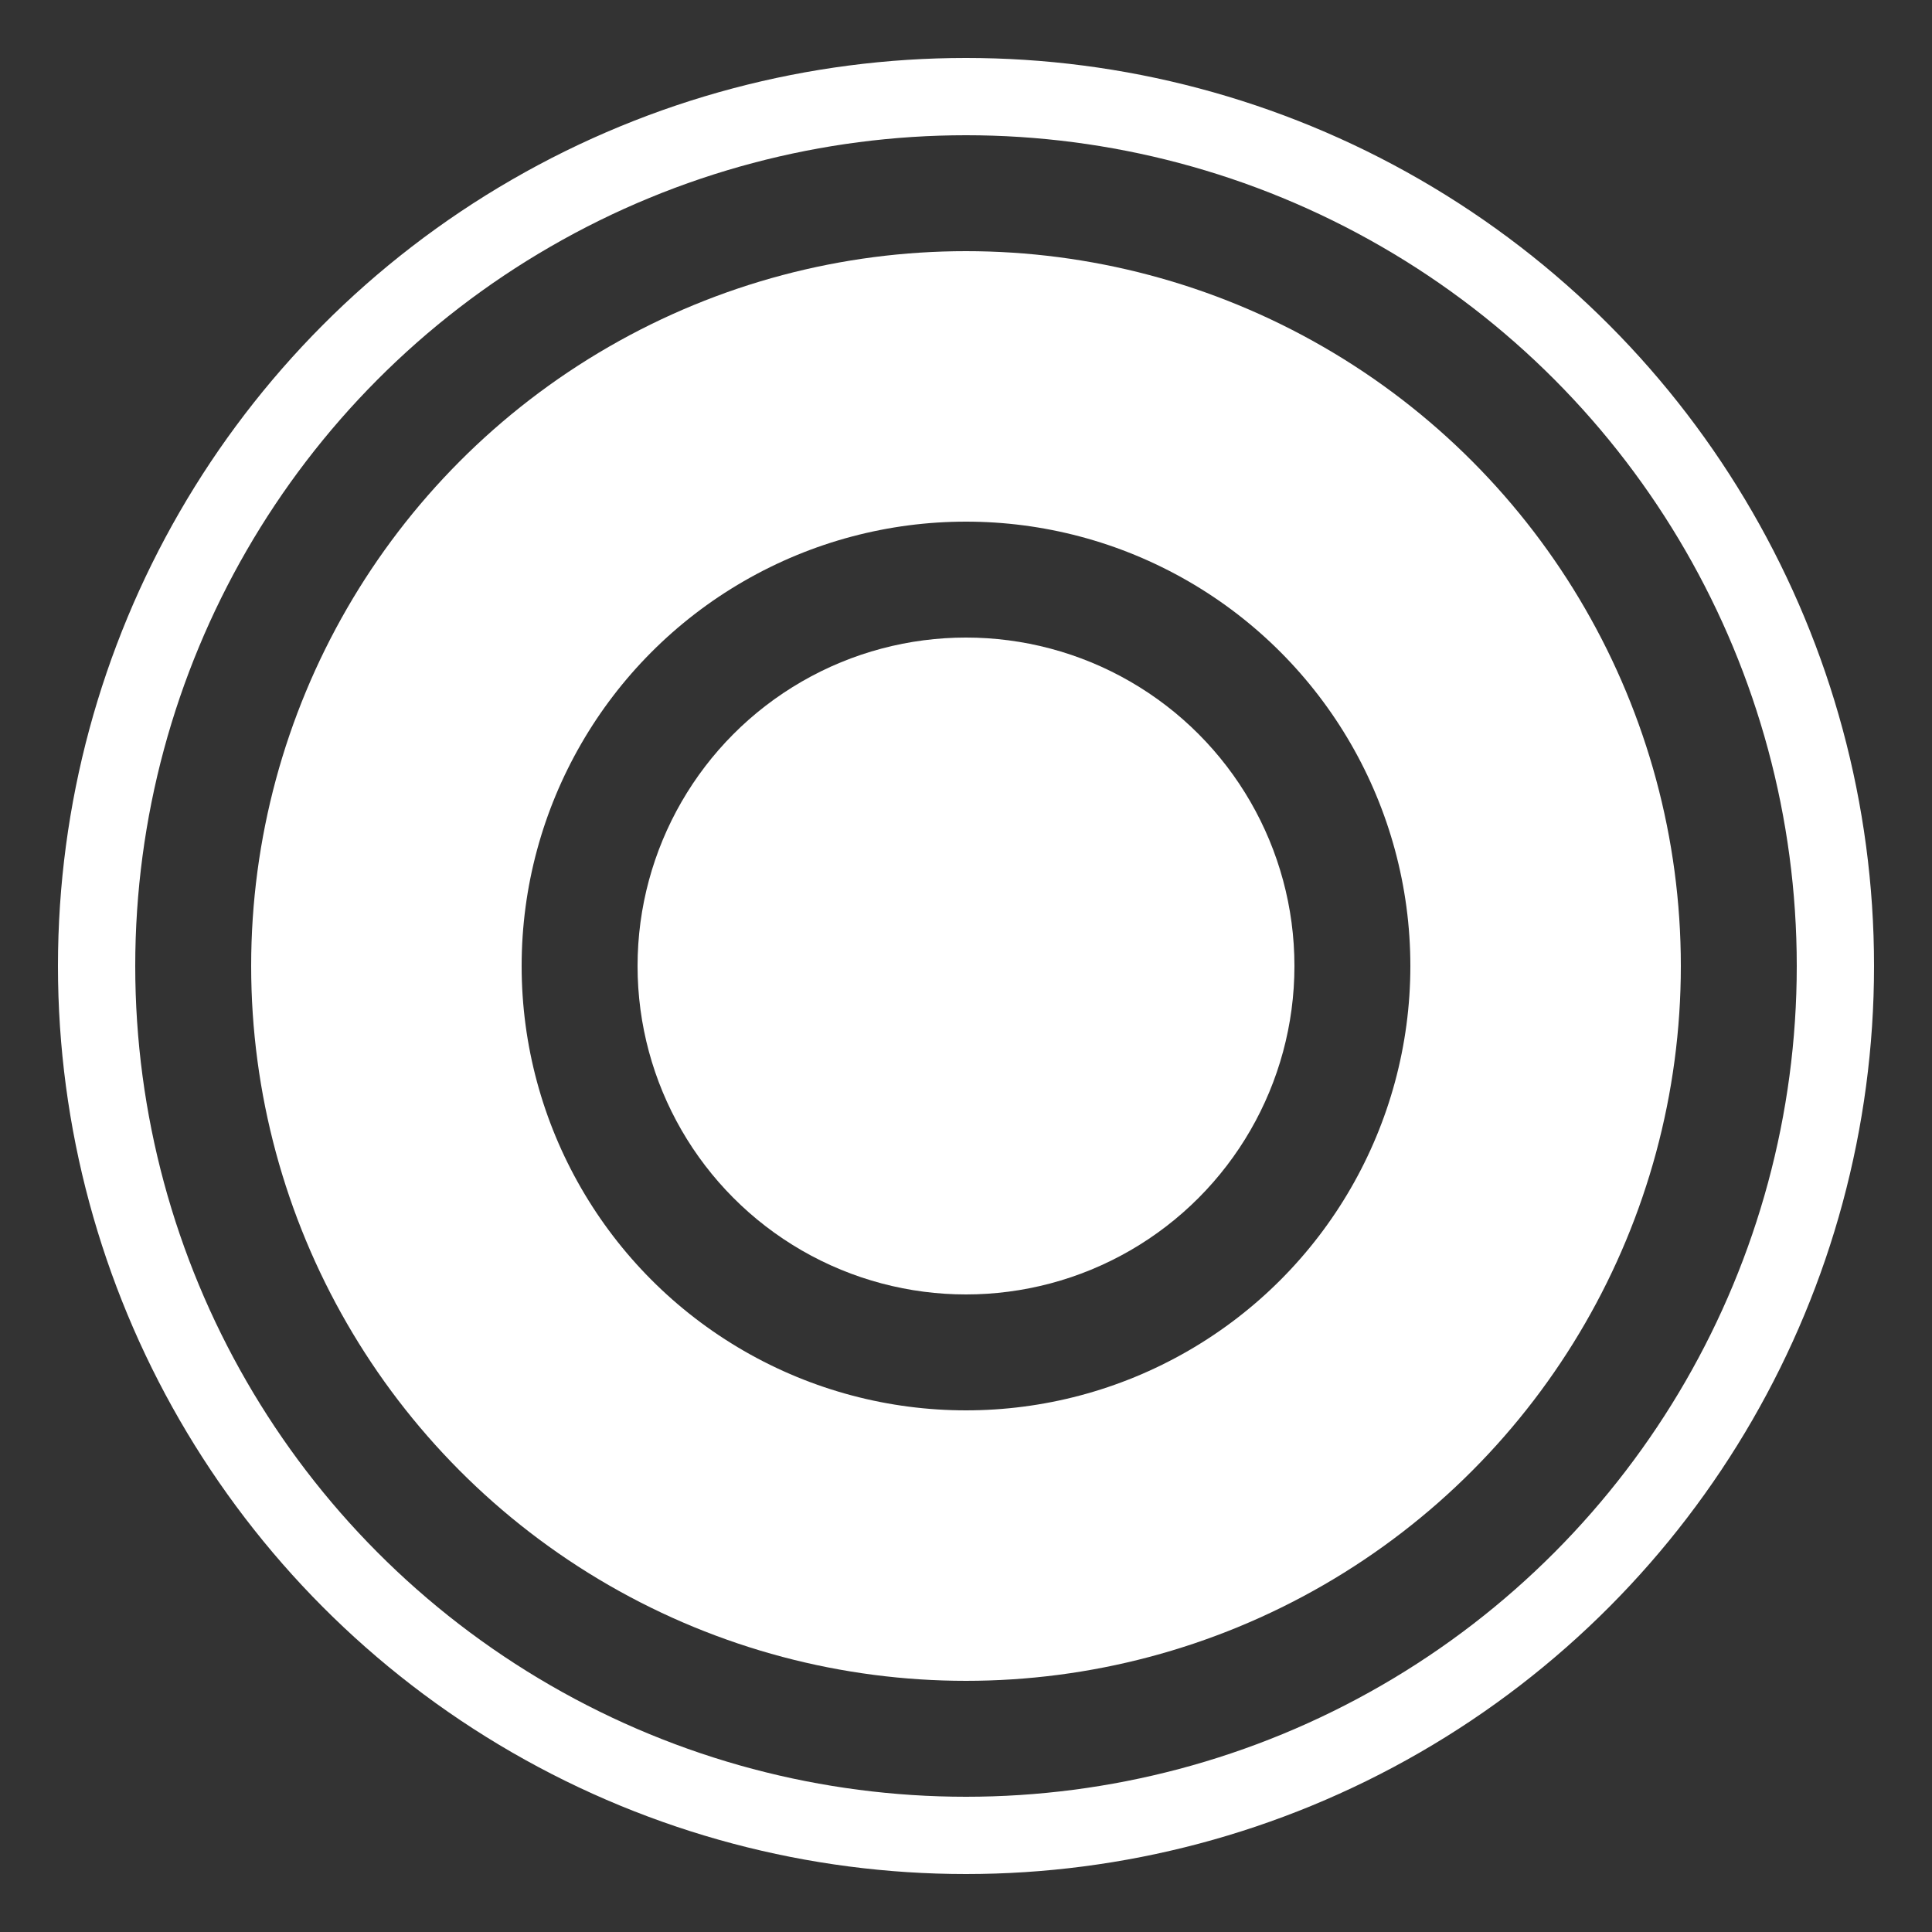   <svg xmlns="http://www.w3.org/2000/svg" class="logo" width="512" height="512" viewBox="0 0 1000 1000">
        <rect x="0" y="0" width="1000" height="1000" fill="#333333" stroke="none"/>
        <circle r="170" cx="500" cy="500" fill="white" class="circle core" />
        <circle r="300" cx="500" cy="500" stroke-width="140" stroke="white" fill="none" class="circle c1"  />
        <circle r="450" cx="500" cy="500" stroke-width="40" stroke="white" fill="none" class="circle c2" /> 
  </svg>
